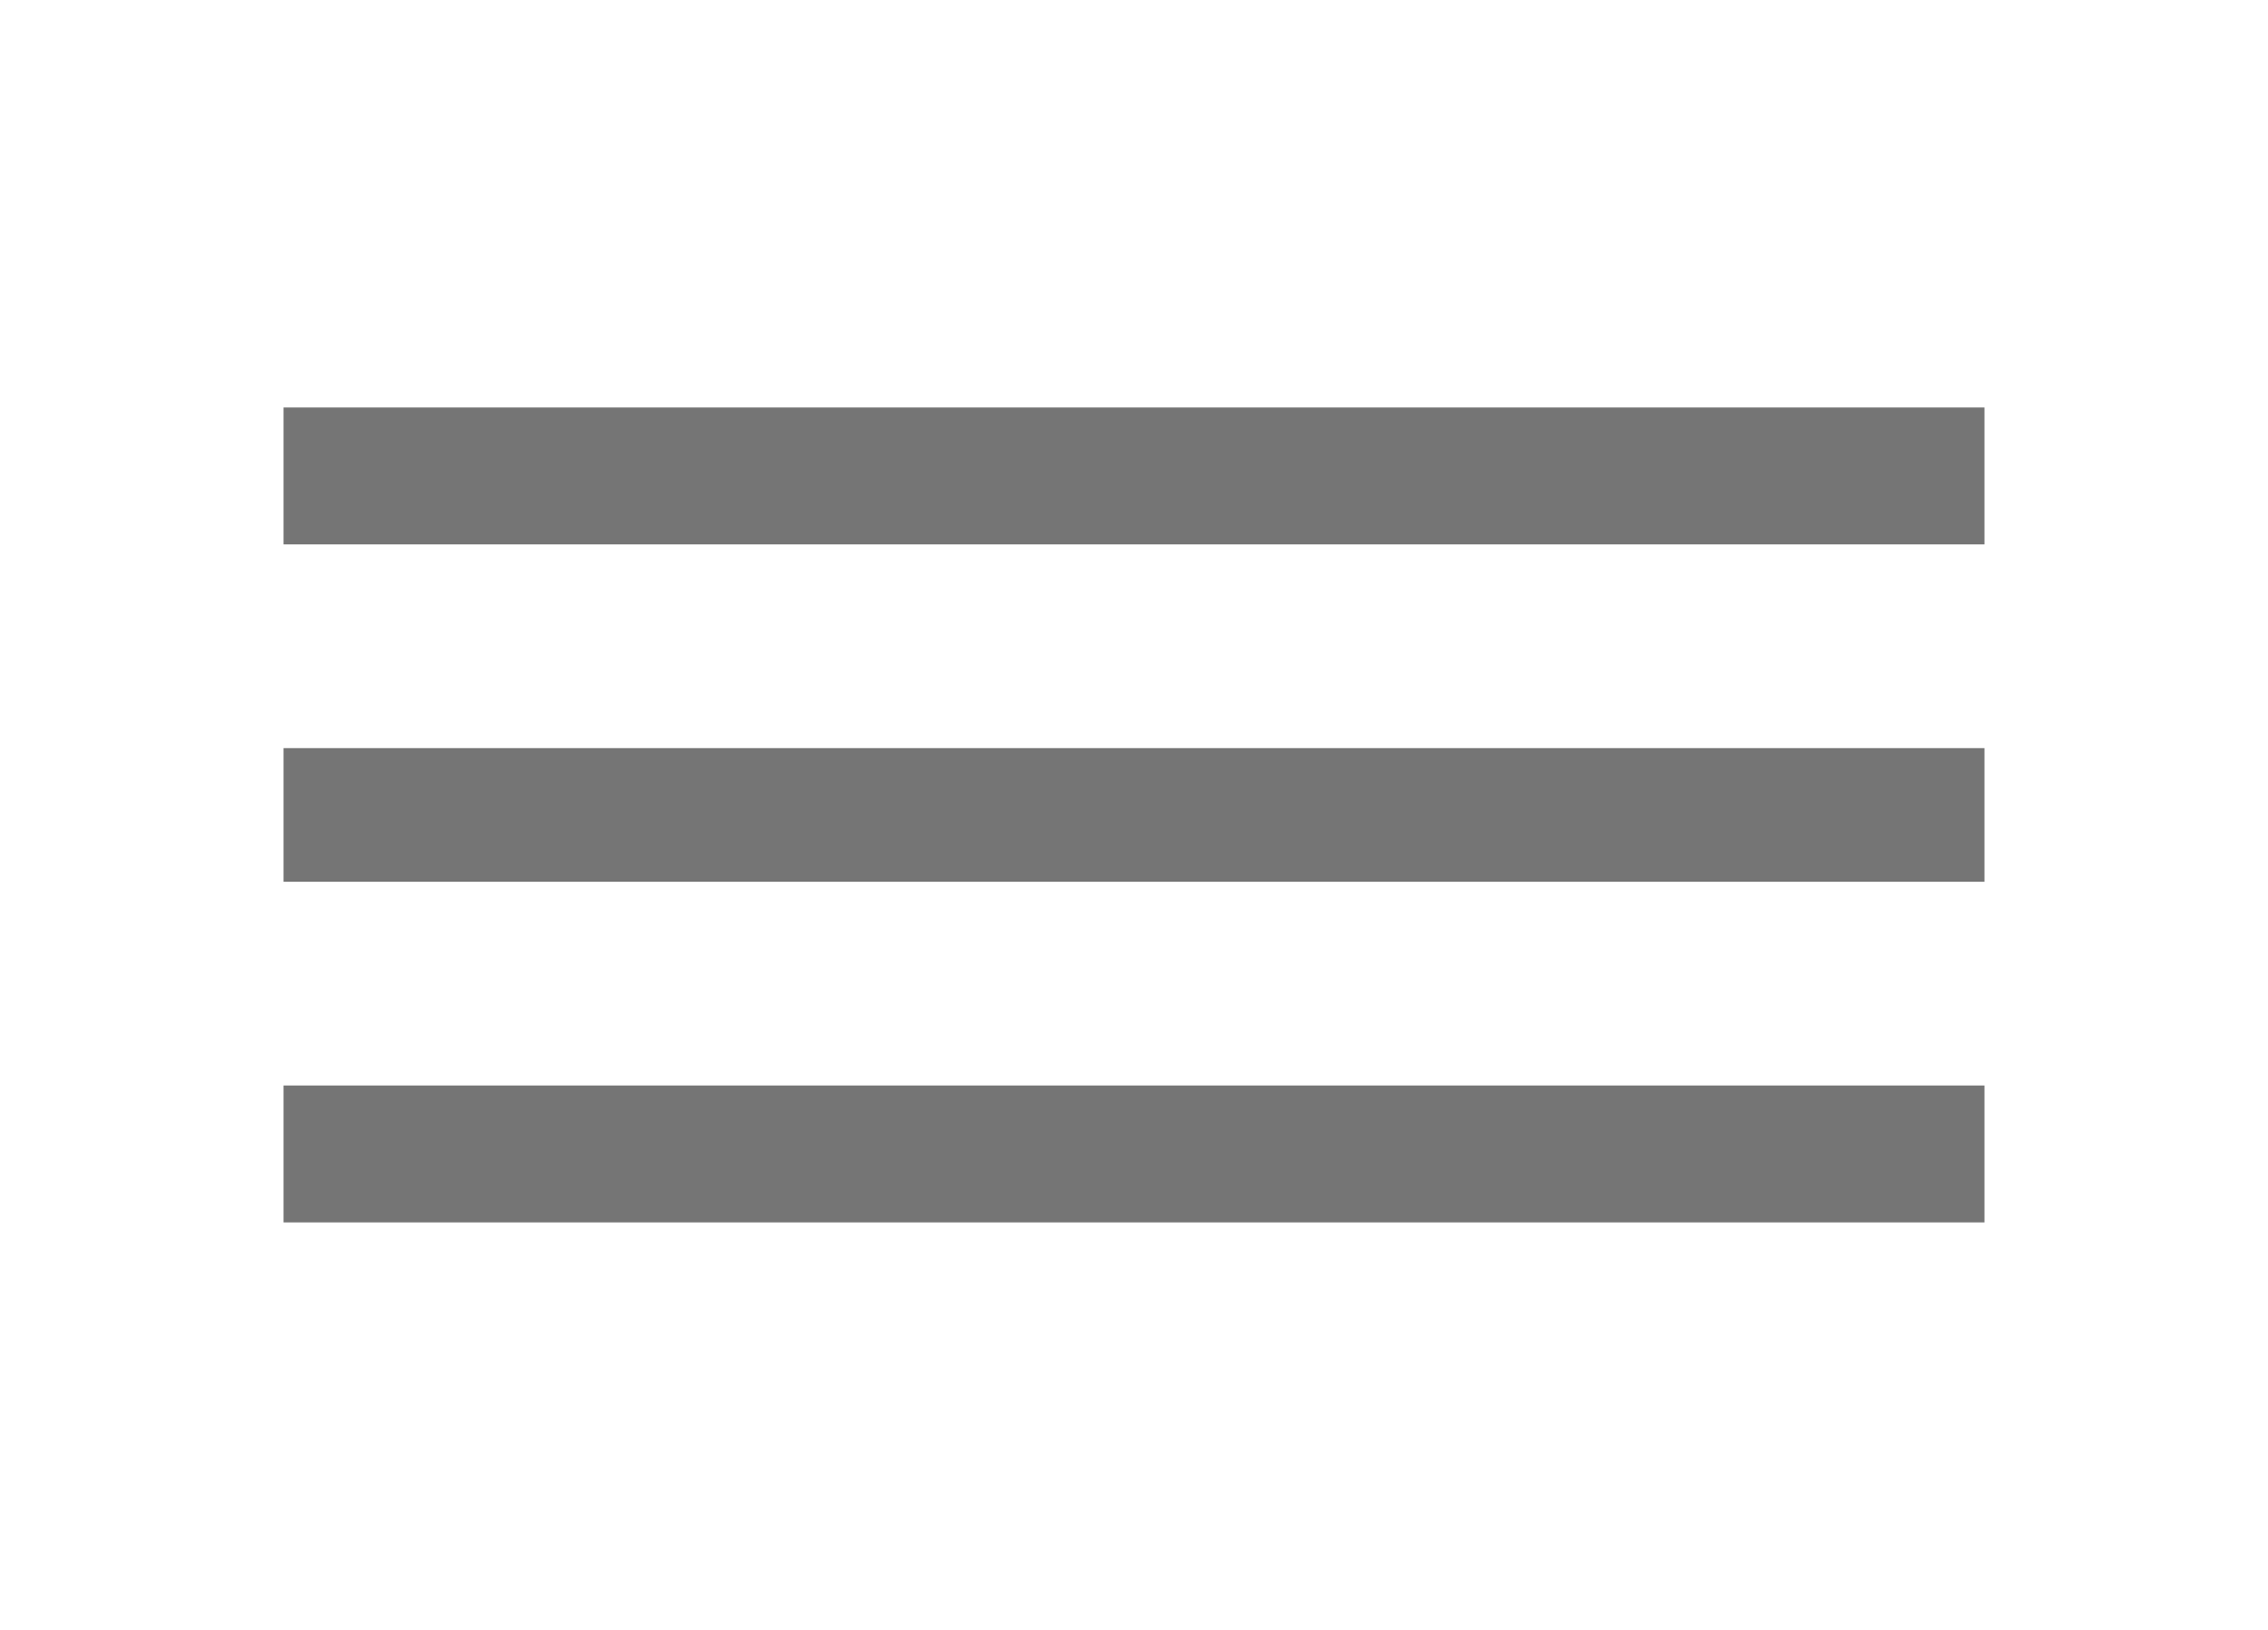 <svg width="32" height="23" viewBox="0 0 32 23" fill="none" xmlns="http://www.w3.org/2000/svg">
<path d="M4 5.75H28V7.682H4V5.75ZM4 12.443V10.557H28V12.443H4ZM4 17.25V15.318H28V17.25H4Z" fill="black" fill-opacity="0.54"/>
</svg>
